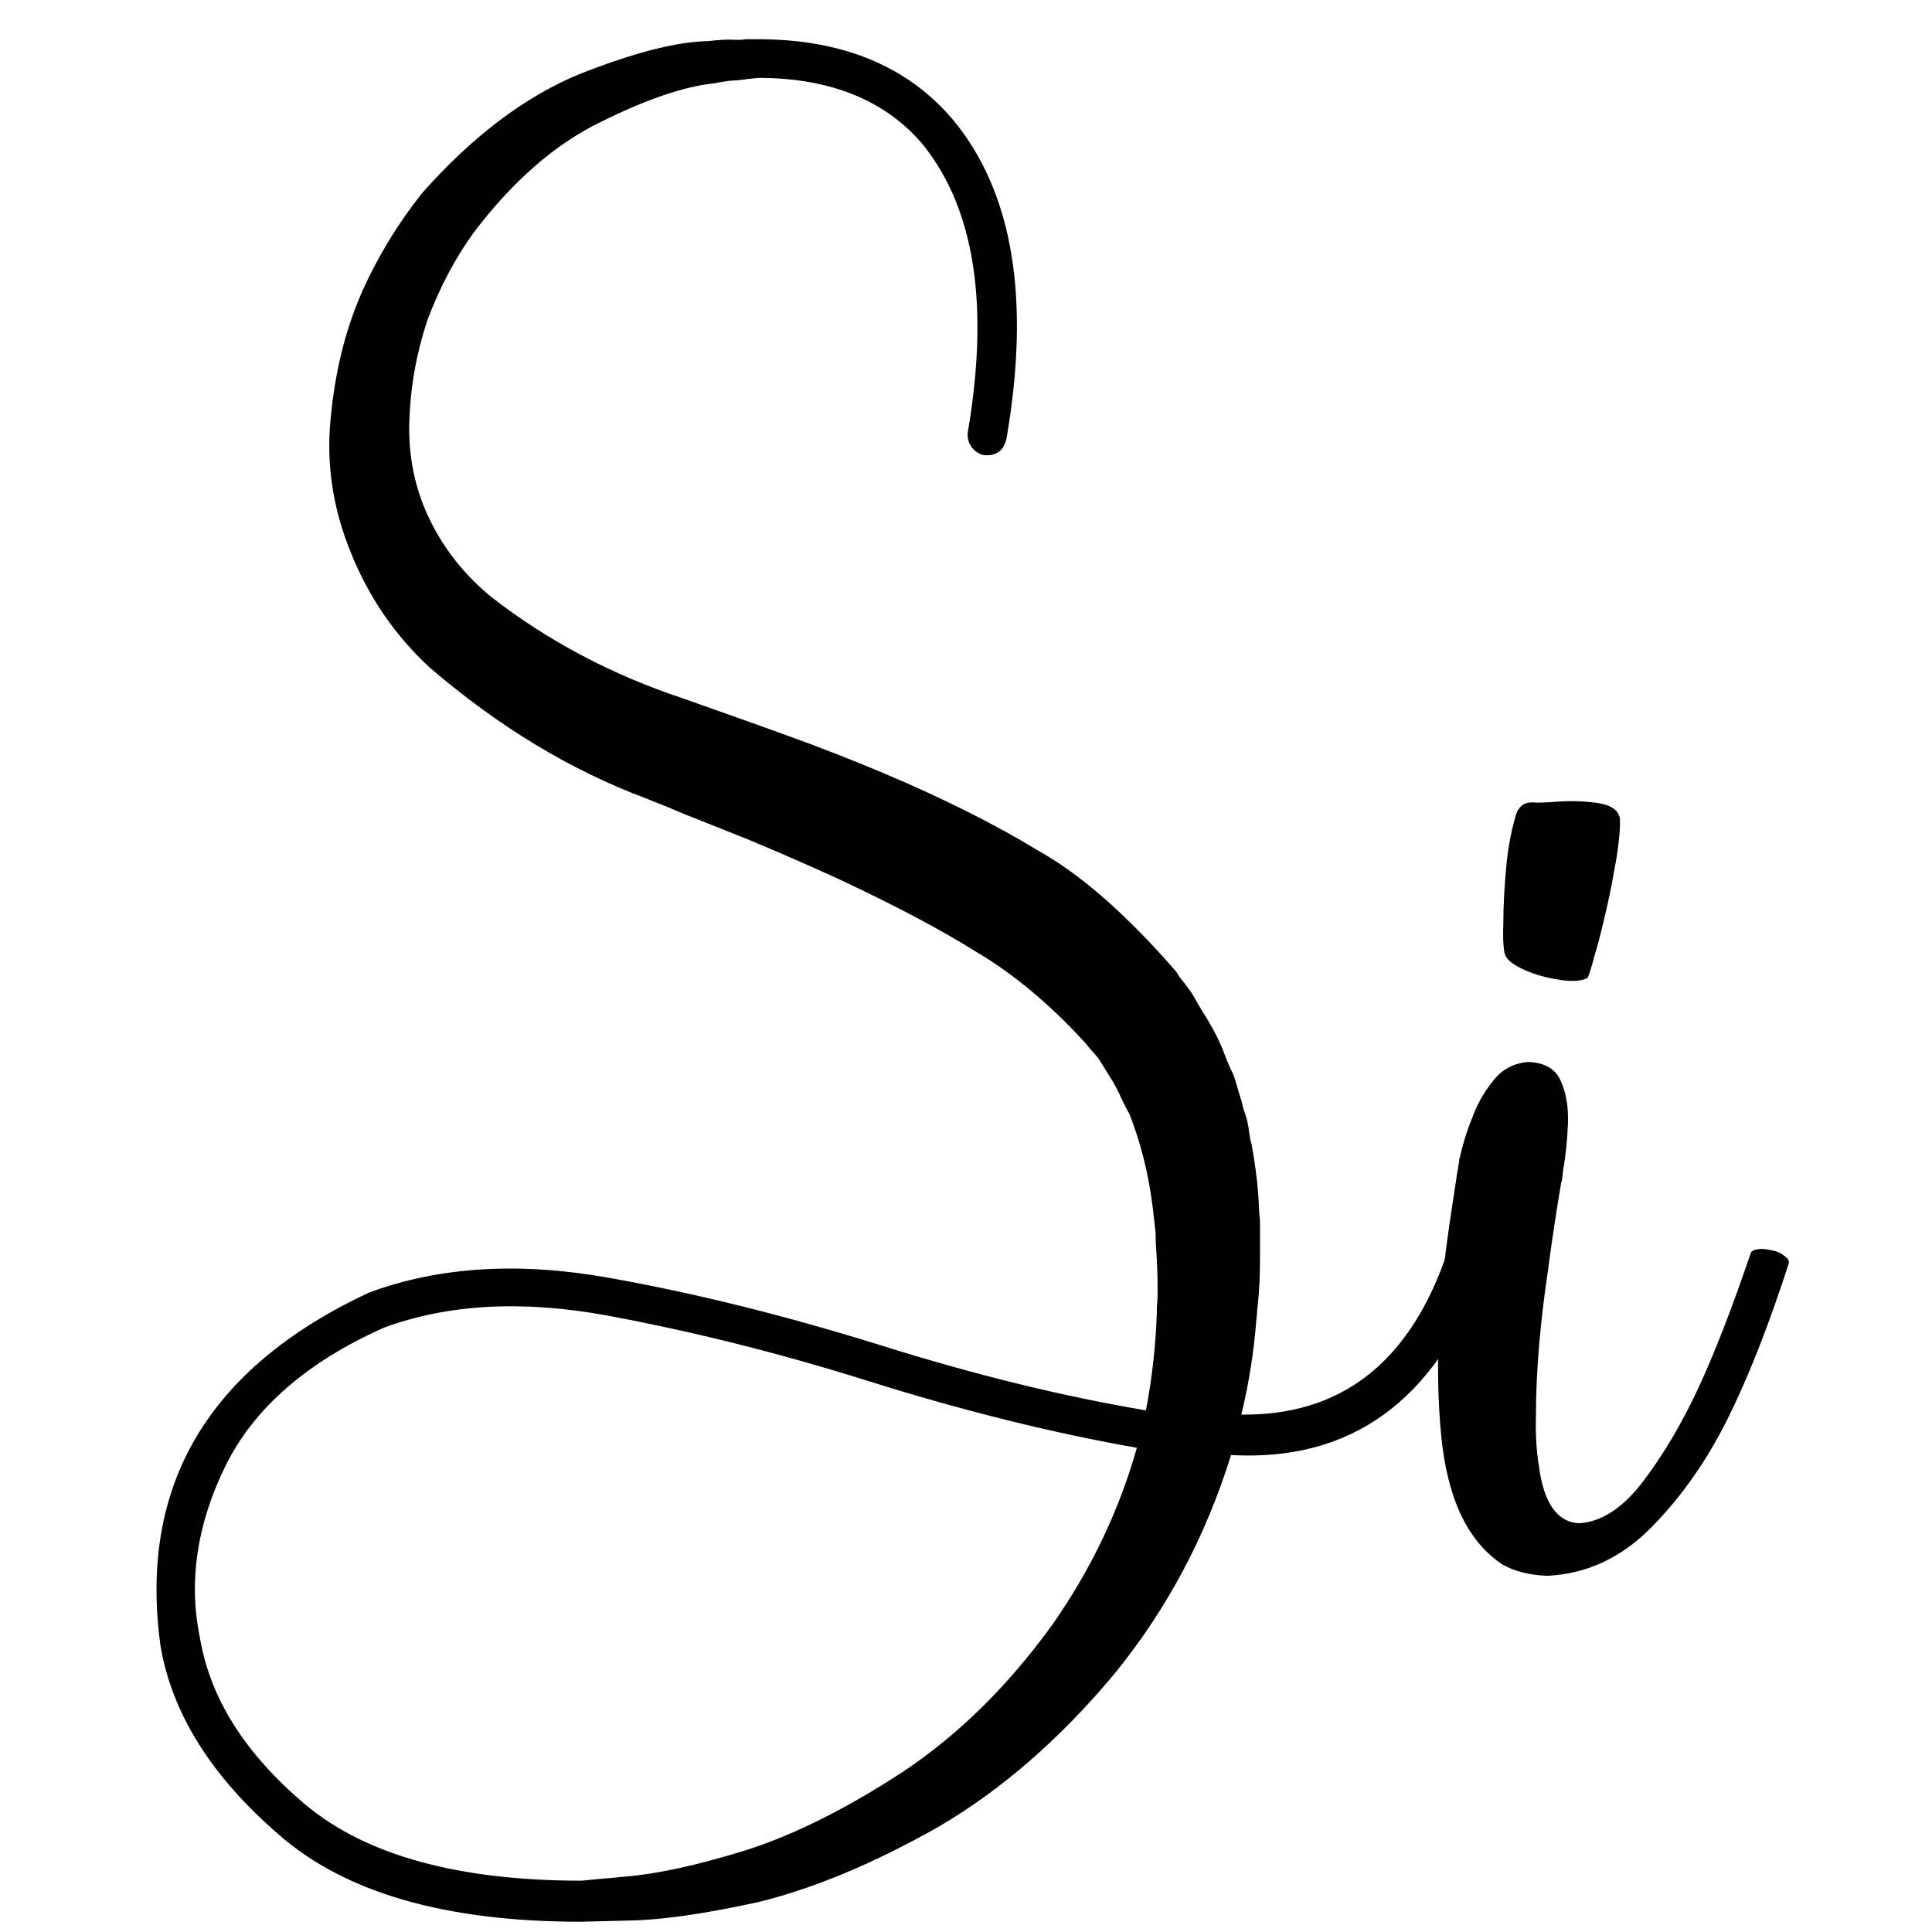 <?xml version="1.0" encoding="utf-8"?>
<!-- Generator: Adobe Illustrator 24.3.0, SVG Export Plug-In . SVG Version: 6.00 Build 0)  -->
<svg version="1.1" xmlns="http://www.w3.org/2000/svg" xmlns:xlink="http://www.w3.org/1999/xlink" x="0px" y="0px"
	 viewBox="0 0 32 32" style="enable-background:new 0 0 32 32;" xml:space="preserve">
<g id="レイヤー_2">
</g>
<g id="レイヤー_1">
	<g>
		<path d="M24.33,20.69c0.09,0.03,0.16,0.08,0.2,0.16c0.04,0.08,0.04,0.16,0.02,0.25c-0.79,2.11-2.18,3.11-4.16,3
			c-0.42,1.35-1.06,2.55-1.92,3.61c-0.9,1.08-1.87,1.93-2.93,2.55c-1.06,0.6-2.04,1.01-2.96,1.24c-0.91,0.2-1.62,0.3-2.15,0.31
			l-0.81,0.02c-2.24,0-3.91-0.48-5.01-1.45c-1.11-0.96-1.76-2-1.95-3.11c-0.37-2.66,0.78-4.61,3.45-5.86
			c1.16-0.43,2.48-0.51,3.95-0.25c1.47,0.26,2.98,0.64,4.52,1.12c1.56,0.49,3.03,0.85,4.4,1.08c0.1-0.52,0.16-1.05,0.18-1.59
			c0-0.07,0-0.14,0.01-0.21c0.01-0.24,0-0.48-0.01-0.71c-0.01-0.15-0.02-0.29-0.02-0.44c-0.02-0.14-0.03-0.29-0.05-0.43
			c-0.07-0.56-0.2-1.06-0.38-1.52c-0.04-0.08-0.08-0.15-0.12-0.23c-0.06-0.14-0.13-0.28-0.21-0.4c-0.06-0.1-0.12-0.19-0.18-0.29
			c-0.04-0.05-0.08-0.1-0.13-0.15c-0.03-0.04-0.06-0.07-0.08-0.1c-0.61-0.67-1.22-1.17-1.83-1.53c-0.59-0.37-1.35-0.77-2.29-1.21
			c-0.46-0.21-0.96-0.43-1.49-0.65c-0.33-0.13-0.68-0.27-1.03-0.41c-0.21-0.09-0.43-0.18-0.66-0.27c-1.23-0.46-2.43-1.18-3.58-2.17
			c-0.56-0.52-1-1.15-1.3-1.9C5.5,8.39,5.4,7.64,5.48,6.9c0.07-0.73,0.23-1.4,0.5-2.03C6.26,4.24,6.6,3.69,6.99,3.2
			c0.84-0.95,1.71-1.6,2.6-1.97c0.89-0.35,1.6-0.54,2.15-0.55c0.17-0.02,0.32-0.03,0.45-0.02c0.06,0,0.11,0,0.16-0.01h0.21
			c1.4,0,2.48,0.45,3.23,1.34c0.99,1.2,1.28,2.96,0.88,5.28c-0.02,0.08-0.05,0.15-0.11,0.2c-0.06,0.05-0.13,0.07-0.21,0.07
			c-0.02,0-0.03,0-0.05,0c-0.09-0.02-0.16-0.07-0.21-0.14c-0.05-0.07-0.07-0.15-0.06-0.24c0.36-2.12,0.11-3.7-0.74-4.76
			c-0.62-0.74-1.54-1.11-2.73-1.11l-0.19,0.02c-0.04,0.01-0.09,0.01-0.15,0.02c-0.11,0-0.24,0.02-0.39,0.05
			c-0.49,0.05-1.11,0.26-1.86,0.63C9.2,2.38,8.49,3,7.84,3.86C7.53,4.29,7.28,4.77,7.08,5.3C6.9,5.84,6.8,6.39,6.78,6.97
			C6.76,7.55,6.87,8.09,7.11,8.59c0.24,0.5,0.58,0.93,1.03,1.3c0.94,0.73,2,1.29,3.18,1.68c0.59,0.21,1.16,0.41,1.71,0.61
			c0.56,0.2,1.09,0.41,1.59,0.62c1.02,0.43,1.87,0.86,2.56,1.28c0.72,0.4,1.48,1.07,2.29,2c0.03,0.04,0.05,0.07,0.08,0.12
			c0.07,0.08,0.13,0.17,0.19,0.25c0.08,0.14,0.16,0.28,0.25,0.42c0.12,0.2,0.23,0.41,0.31,0.64c0.04,0.09,0.07,0.18,0.12,0.27
			c0.04,0.1,0.07,0.21,0.1,0.32c0.02,0.05,0.03,0.1,0.05,0.16c0.01,0.05,0.02,0.1,0.04,0.15c0.04,0.11,0.07,0.23,0.08,0.35
			c0.01,0.07,0.02,0.13,0.04,0.19c0.05,0.28,0.09,0.55,0.11,0.83c0.01,0.11,0.01,0.23,0.02,0.35c0.01,0.06,0.01,0.12,0.01,0.18
			c0,0.17,0,0.34,0,0.51c0,0.28-0.01,0.55-0.04,0.82c-0.01,0.07-0.01,0.14-0.02,0.21c-0.04,0.52-0.12,1.05-0.25,1.58
			c1.62,0.02,2.74-0.83,3.36-2.54c0.03-0.09,0.08-0.15,0.16-0.19C24.16,20.67,24.24,20.66,24.33,20.69z M17.43,26.91
			c0.63-0.9,1.1-1.87,1.4-2.93c-1.42-0.25-2.9-0.62-4.43-1.1c-1.49-0.47-2.94-0.83-4.34-1.09c-1.41-0.26-2.64-0.19-3.7,0.2
			c-1.28,0.57-2.16,1.34-2.63,2.3s-0.61,1.91-0.42,2.83c0.17,1.02,0.76,1.94,1.76,2.78c1,0.83,2.52,1.25,4.56,1.25
			c0.01,0,0.11-0.01,0.31-0.03c0.12-0.01,0.26-0.02,0.44-0.04c0.49-0.04,1.15-0.18,1.96-0.43c0.82-0.26,1.69-0.7,2.61-1.3
			C15.88,28.73,16.7,27.92,17.43,26.91z"/>
		<path d="M29.54,20.79c0.03,0.02,0.05,0.04,0.07,0.06c0.02,0.03,0.02,0.05,0.02,0.07c-0.34,1.05-0.68,1.91-1.02,2.59
			c-0.34,0.68-0.75,1.27-1.25,1.78c-0.5,0.51-1.08,0.78-1.73,0.81c-0.29-0.01-0.54-0.07-0.75-0.19c-0.58-0.39-0.91-1.1-1.01-2.14
			s-0.05-2.16,0.12-3.37c0.01-0.05,0.01-0.09,0.02-0.14c0.07-0.46,0.11-0.74,0.13-0.86l0.01-0.04v-0.02
			c0.01-0.05,0.02-0.1,0.02-0.15c0.01-0.01,0.01-0.01,0.01-0.02c0.04-0.18,0.1-0.4,0.21-0.67c0.1-0.27,0.24-0.49,0.41-0.68
			c0.14-0.14,0.32-0.22,0.52-0.23c0.26,0.01,0.44,0.11,0.53,0.31c0.09,0.2,0.13,0.43,0.12,0.71c-0.01,0.28-0.04,0.54-0.08,0.78
			c-0.01,0.06-0.01,0.11-0.02,0.17l-0.01,0.02c-0.08,0.47-0.15,0.93-0.21,1.38v0.01c-0.14,0.92-0.21,1.75-0.21,2.48
			c-0.01,0.31,0.01,0.59,0.05,0.84c0.08,0.6,0.3,0.92,0.66,0.94c0.37-0.02,0.73-0.25,1.07-0.7c0.34-0.45,0.64-0.96,0.91-1.54
			c0.27-0.58,0.56-1.33,0.87-2.24c0.01-0.03,0.05-0.05,0.12-0.06c0.07-0.01,0.14,0,0.23,0.02C29.42,20.72,29.49,20.75,29.54,20.79z
			 M26.29,16.2c-0.1,0.05-0.25,0.06-0.45,0.03c-0.2-0.03-0.4-0.08-0.58-0.16c-0.18-0.08-0.29-0.16-0.33-0.25
			c-0.03-0.09-0.04-0.28-0.03-0.56c0-0.28,0.02-0.59,0.05-0.92c0.03-0.33,0.09-0.61,0.16-0.85c0.02-0.06,0.05-0.11,0.1-0.15
			c0.05-0.04,0.11-0.05,0.17-0.05c0.11,0.01,0.24,0,0.39-0.01c0.25-0.02,0.48-0.01,0.69,0.02c0.21,0.03,0.34,0.11,0.37,0.25
			c0.01,0.14-0.01,0.35-0.05,0.63c-0.05,0.28-0.1,0.57-0.17,0.87c-0.07,0.3-0.13,0.56-0.2,0.78C26.35,16.06,26.31,16.18,26.29,16.2z
			"/>
	</g>
</g>
</svg>
